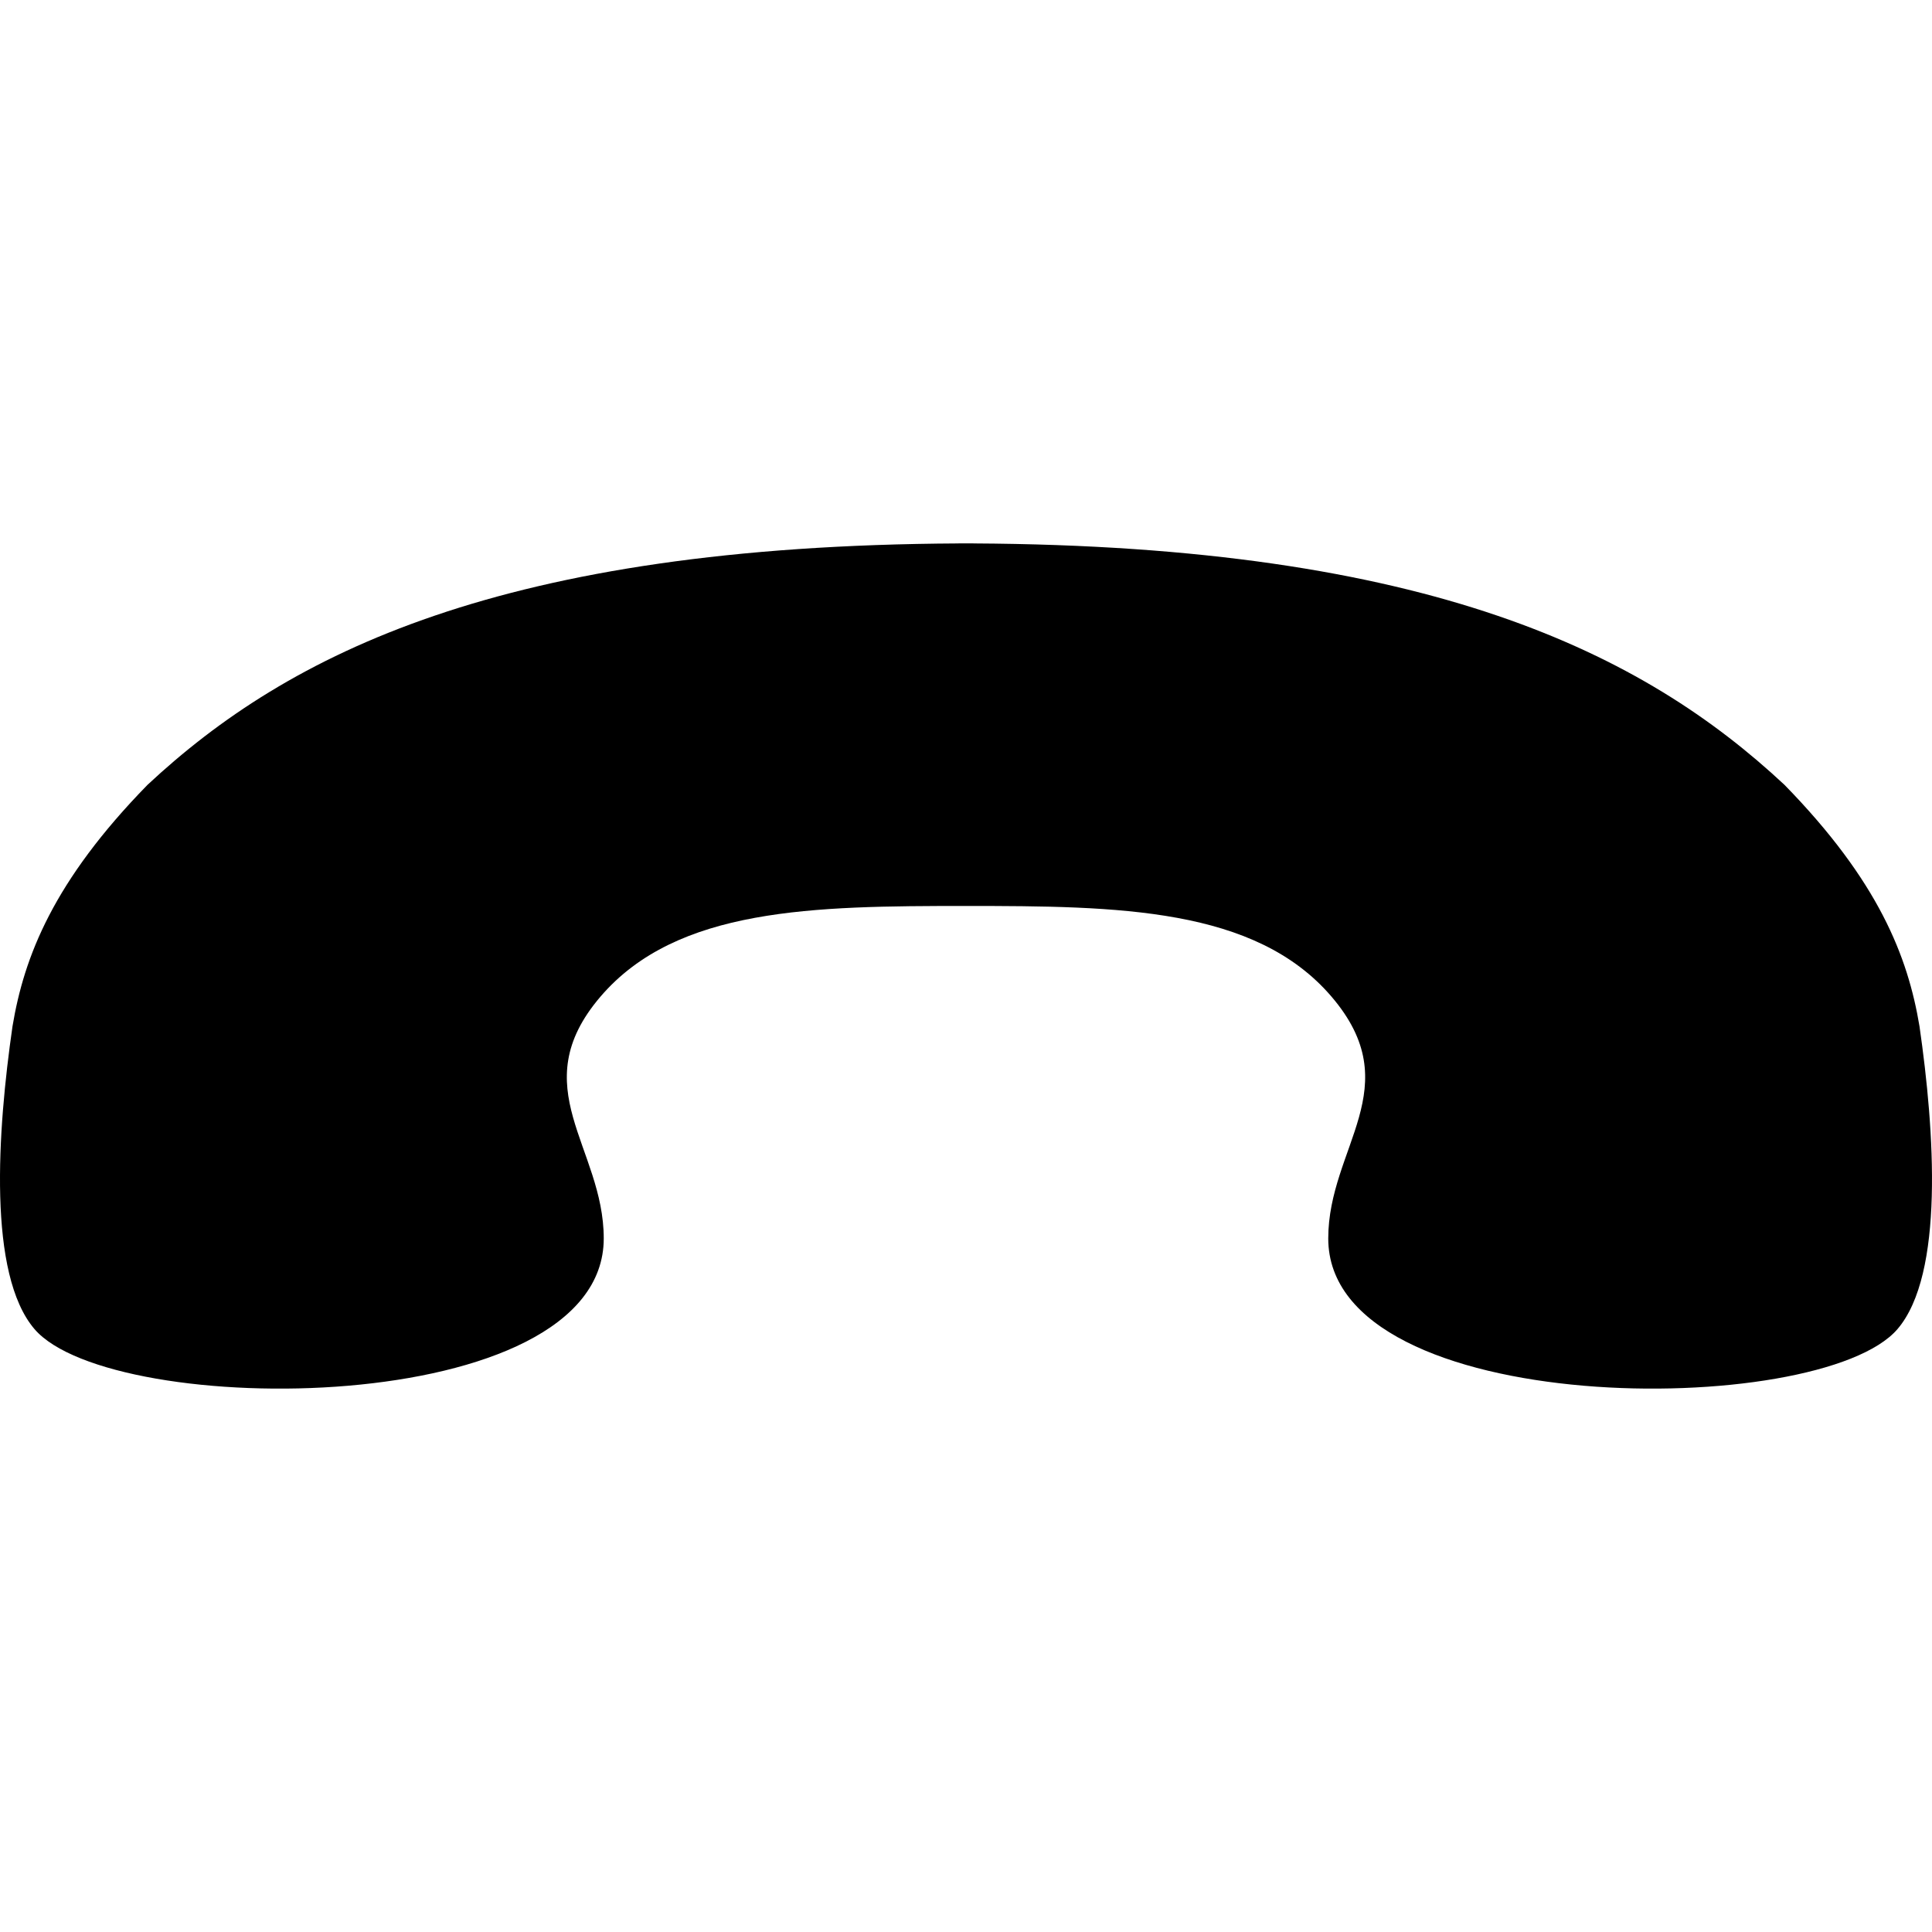 <?xml version="1.0" encoding="iso-8859-1"?>
<!-- Generator: Adobe Illustrator 16.0.0, SVG Export Plug-In . SVG Version: 6.00 Build 0)  -->
<!DOCTYPE svg PUBLIC "-//W3C//DTD SVG 1.1//EN" "http://www.w3.org/Graphics/SVG/1.1/DTD/svg11.dtd">
<svg version="1.1" id="Capa_1" xmlns="http://www.w3.org/2000/svg" xmlns:xlink="http://www.w3.org/1999/xlink" x="0px" y="0px"
	 width="533.333px" height="533.333px" viewBox="0 0 533.333 533.333" style="enable-background:new 0 0 533.333 533.333;"
	 xml:space="preserve">
<g>
	<path d="M529.884,283.33c4.168,28.897,6.882,68.434-6.075,83.566c-21.429,25.022-157.143,25.022-157.143-25.021
		c0-25.207,22.321-41.736,0.893-66.761c-21.08-24.614-58.869-25.014-100.893-25.021c-42.024,0.006-79.814,0.406-100.893,25.021
		c-21.428,25.024,0.893,41.553,0.893,66.76c0,50.045-135.714,50.045-157.143,25.022c-12.957-15.133-10.244-54.668-6.074-83.566
		c3.208-19.292,11.314-40.102,37.265-66.664c0-0.001,0.001-0.001,0.001-0.002c38.926-36.323,97.836-66.008,223.868-66.649V150
		c0.7,0,1.388,0.005,2.083,0.007c0.697-0.002,1.383-0.007,2.083-0.007v0.015c126.031,0.641,184.941,30.326,223.867,66.65
		c0.001,0.001,0.001,0.002,0.001,0.002C518.568,243.227,526.675,264.039,529.884,283.33z"/>
</g>
<g>
</g>
<g>
</g>
<g>
</g>
<g>
</g>
<g>
</g>
<g>
</g>
<g>
</g>
<g>
</g>
<g>
</g>
<g>
</g>
<g>
</g>
<g>
</g>
<g>
</g>
<g>
</g>
<g>
</g>
</svg>
